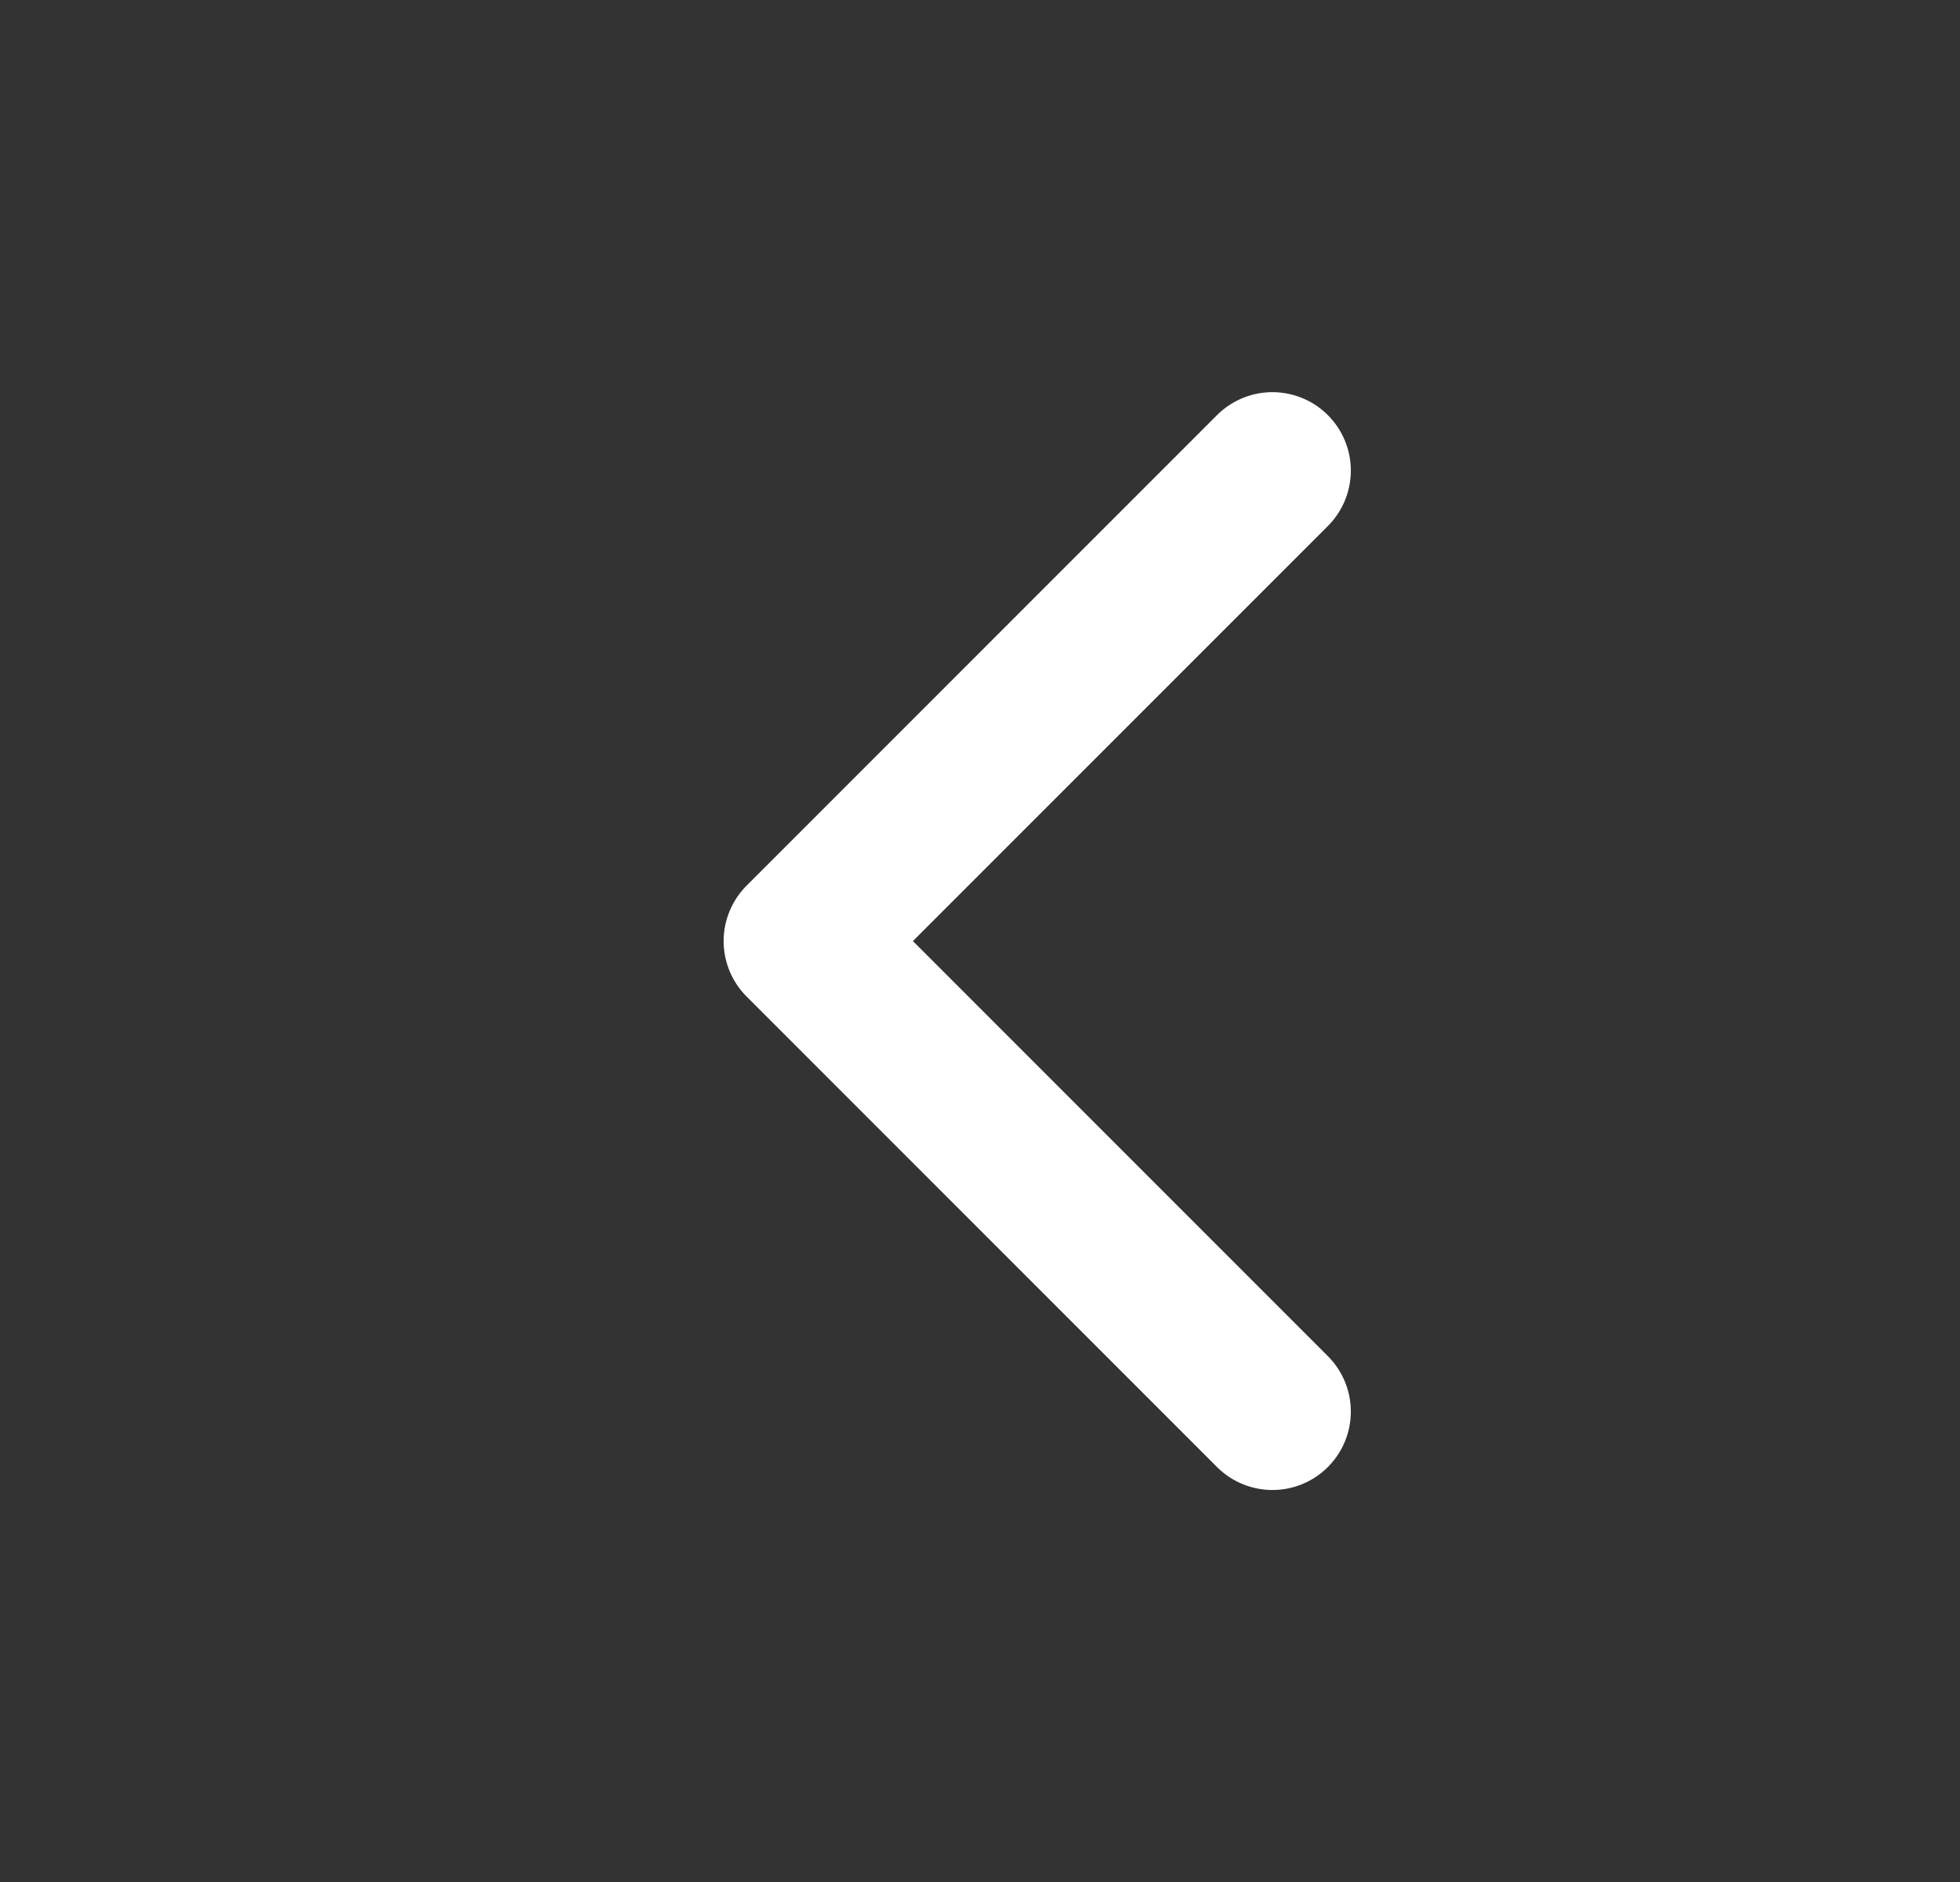 <svg width="25" height="24" viewBox="0 0 25 24" fill="none" xmlns="http://www.w3.org/2000/svg">
<rect x="0" y="0" width="25" height="24" fill="#333333" stroke="none"/>
<path d="M16.23 18.001L10.23 12.001L16.23 6.001" stroke="white" stroke-width="2" stroke-linecap="round" stroke-linejoin="round"/>
</svg>
